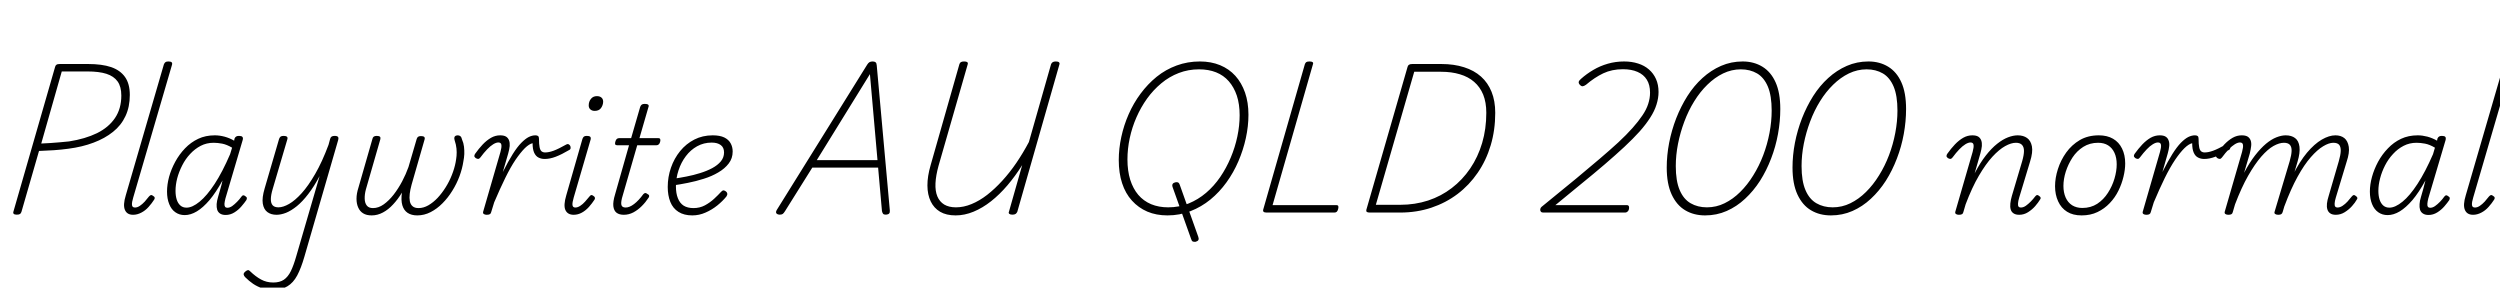 <svg xmlns="http://www.w3.org/2000/svg" xmlns:xlink="http://www.w3.org/1999/xlink" width="403.08" height="46.368"><path fill="black" d="M2.71 34.61L2.71 34.61Q2.02 34.61 2.16 34.13L2.16 34.13L8.88 10.80Q8.93 10.56 9.10 10.44Q9.26 10.32 9.65 10.32L9.65 10.32L14.21 10.32Q16.44 10.32 17.92 10.82Q19.39 11.33 20.16 12.42Q20.93 13.51 20.93 15.31L20.93 15.31Q20.93 17.23 20.23 18.72Q19.54 20.21 18.22 21.26Q16.90 22.32 15.08 23.00Q13.27 23.69 11.02 23.98L11.02 23.98Q9.86 24.14 8.66 24.22Q7.46 24.29 6.29 24.34L6.29 24.34L3.46 34.15Q3.38 34.39 3.23 34.50Q3.07 34.61 2.71 34.61ZM9.96 11.52L6.65 23.14Q7.37 23.11 8.14 23.06Q8.90 23.02 9.67 22.94Q10.44 22.87 11.14 22.80L11.14 22.80Q13.75 22.39 15.64 21.47Q17.52 20.54 18.54 19.03Q19.56 17.52 19.56 15.41L19.56 15.41Q19.56 13.97 18.96 13.13Q18.36 12.29 17.16 11.90Q15.96 11.52 14.11 11.52L14.11 11.52L9.96 11.52ZM21.46 34.63L21.46 34.63Q20.47 34.63 20.14 33.84Q19.80 33.05 20.28 31.49L20.28 31.49L26.42 10.39Q26.52 10.13 26.68 10.02Q26.83 9.91 27.14 9.91L27.14 9.91Q27.53 9.91 27.67 10.04Q27.82 10.18 27.72 10.49L27.72 10.49L21.48 31.85Q21.24 32.62 21.28 33.04Q21.31 33.46 21.77 33.46L21.77 33.46Q22.15 33.46 22.55 33.19Q22.94 32.93 23.33 32.51Q23.71 32.09 24.02 31.68L24.02 31.68Q24.19 31.49 24.34 31.45Q24.48 31.42 24.65 31.56L24.65 31.56Q24.91 31.70 24.94 31.87Q24.96 32.04 24.86 32.18L24.86 32.18Q24.48 32.78 23.96 33.36Q23.45 33.94 22.79 34.28Q22.13 34.63 21.46 34.63ZM29.78 34.68L29.78 34.68Q28.92 34.68 28.27 34.22Q27.62 33.77 27.28 32.90Q26.93 32.04 26.93 30.89L26.93 30.89Q26.93 29.76 27.26 28.52Q27.60 27.29 28.25 26.09Q28.90 24.89 29.83 23.92Q30.77 22.94 31.96 22.38Q33.14 21.82 34.63 21.82L34.63 21.82Q35.38 21.82 36.19 22.03Q37.01 22.25 37.75 22.68L37.75 22.68L37.82 22.32Q37.94 22.08 38.10 22.00Q38.26 21.91 38.54 21.91L38.54 21.91Q38.95 21.91 39.08 22.07Q39.22 22.22 39.14 22.54L39.14 22.54L36.34 32.02Q36.22 32.52 36.19 32.84Q36.17 33.17 36.29 33.34Q36.41 33.50 36.65 33.50L36.65 33.50Q37.03 33.50 37.43 33.23Q37.82 32.95 38.22 32.54Q38.62 32.14 38.93 31.70L38.93 31.70Q39.07 31.51 39.20 31.49Q39.34 31.46 39.53 31.61L39.53 31.61Q39.79 31.78 39.80 31.92Q39.82 32.06 39.72 32.26L39.72 32.26Q39.43 32.69 38.94 33.26Q38.45 33.84 37.79 34.25Q37.13 34.66 36.38 34.66L36.38 34.66Q35.83 34.66 35.48 34.43Q35.14 34.20 35.02 33.82Q34.90 33.43 34.93 32.90Q34.97 32.38 35.16 31.75L35.16 31.75Q35.35 31.08 35.54 30.42Q35.74 29.76 35.88 29.09L35.88 29.09Q34.82 31.03 33.78 32.26Q32.74 33.48 31.74 34.08Q30.74 34.68 29.78 34.68ZM28.30 30.77L28.30 30.77Q28.30 31.56 28.49 32.17Q28.68 32.78 29.08 33.13Q29.47 33.48 30.07 33.48L30.07 33.48Q31.01 33.48 32.18 32.52Q33.36 31.56 34.61 29.65Q35.86 27.74 37.10 24.86L37.10 24.86L37.42 23.81Q36.55 23.30 35.82 23.16Q35.09 23.02 34.44 23.02L34.44 23.02Q33.31 23.02 32.36 23.51Q31.42 24 30.66 24.82Q29.90 25.63 29.38 26.66Q28.85 27.70 28.57 28.75Q28.30 29.81 28.30 30.77ZM44.59 34.63L44.59 34.63Q43.70 34.63 43.12 34.20Q42.53 33.77 42.37 32.83Q42.22 31.90 42.67 30.38L42.67 30.38L45.00 22.39Q45.10 22.13 45.25 22.02Q45.41 21.91 45.72 21.91L45.72 21.91Q46.10 21.91 46.26 22.04Q46.42 22.18 46.32 22.49L46.32 22.49L43.97 30.46Q43.68 31.42 43.67 32.09Q43.66 32.76 43.96 33.10Q44.26 33.43 44.90 33.43L44.90 33.43Q45.65 33.43 46.61 32.88Q47.57 32.33 48.64 31.15Q49.70 29.98 50.82 28.04Q51.94 26.11 52.97 23.35L52.97 23.35L53.23 22.39Q53.30 22.13 53.47 22.02Q53.64 21.91 53.95 21.91L53.95 21.91Q54.38 21.91 54.50 22.08Q54.62 22.25 54.53 22.56L54.53 22.56L49.08 41.38Q48.55 43.22 47.92 44.41Q47.28 45.60 46.34 46.16Q45.41 46.73 43.97 46.73L43.97 46.73Q43.08 46.73 42.29 46.48Q41.50 46.22 40.81 45.76Q40.13 45.29 39.53 44.69L39.53 44.69Q39.34 44.50 39.29 44.28Q39.24 44.06 39.53 43.80L39.53 43.80Q39.82 43.56 39.98 43.55Q40.15 43.54 40.34 43.75L40.34 43.75Q41.21 44.59 42.10 45.07Q42.98 45.55 44.06 45.55L44.06 45.55Q45.10 45.55 45.77 45.10Q46.44 44.64 46.90 43.70Q47.35 42.77 47.76 41.33L47.76 41.33L51.53 28.39Q50.62 30.10 49.69 31.30Q48.77 32.50 47.86 33.24Q46.94 33.98 46.12 34.31Q45.29 34.63 44.59 34.63ZM59.93 34.73L59.93 34.73Q59.09 34.73 58.56 34.40Q58.03 34.08 57.76 33.47Q57.48 32.86 57.48 32.04Q57.48 31.22 57.79 30.26L57.79 30.26L60.05 22.39Q60.10 22.15 60.26 22.03Q60.43 21.91 60.74 21.91L60.74 21.91Q61.15 21.91 61.27 22.06Q61.39 22.20 61.32 22.46L61.32 22.46L58.99 30.55Q58.78 31.34 58.80 32.04Q58.82 32.74 59.14 33.14Q59.45 33.55 60.14 33.55L60.14 33.55Q61.03 33.55 61.87 32.95Q62.71 32.35 63.47 31.38Q64.22 30.41 64.84 29.24Q65.45 28.08 65.86 26.93L65.86 26.93L67.18 22.42Q67.25 22.18 67.40 22.06Q67.56 21.94 67.87 21.94L67.87 21.94Q68.26 21.94 68.40 22.08Q68.54 22.22 68.45 22.51L68.45 22.51L66.36 29.78Q66.14 30.58 66.06 31.25Q65.98 31.92 66.08 32.45Q66.19 32.98 66.53 33.26Q66.86 33.55 67.49 33.55L67.49 33.55Q68.28 33.55 69.07 33.10Q69.86 32.64 70.56 31.90Q71.26 31.15 71.86 30.19Q72.46 29.23 72.86 28.20Q73.27 27.17 73.46 26.18L73.46 26.18Q73.56 25.66 73.61 25.12Q73.66 24.58 73.60 23.95Q73.54 23.33 73.30 22.61L73.30 22.61Q73.22 22.34 73.26 22.16Q73.30 21.98 73.45 21.90Q73.61 21.82 73.82 21.82L73.82 21.82Q74.06 21.82 74.24 21.97Q74.42 22.13 74.50 22.51L74.50 22.51Q74.74 23.04 74.81 23.64Q74.88 24.24 74.86 24.84Q74.83 25.44 74.71 26.02L74.71 26.02Q74.54 27.17 74.09 28.40Q73.63 29.64 72.92 30.77Q72.22 31.90 71.34 32.78Q70.46 33.67 69.43 34.20Q68.40 34.73 67.27 34.73L67.27 34.73Q66.34 34.73 65.72 34.32Q65.11 33.91 64.87 33.10Q64.63 32.28 64.80 31.06L64.80 31.06Q64.15 32.14 63.38 32.96Q62.62 33.79 61.74 34.26Q60.86 34.73 59.93 34.73ZM78.48 34.63L78.48 34.63Q78.19 34.63 78.01 34.51Q77.83 34.39 77.90 34.13L77.90 34.13L80.69 24.50Q80.90 23.74 80.84 23.35Q80.78 22.97 80.35 22.97L80.35 22.97Q79.99 22.97 79.52 23.26Q79.06 23.54 78.54 24.08Q78.02 24.62 77.45 25.39L77.45 25.39Q77.28 25.61 77.11 25.62Q76.94 25.63 76.70 25.49L76.70 25.49Q76.46 25.30 76.48 25.13Q76.49 24.96 76.61 24.79L76.61 24.79Q77.18 23.98 77.83 23.29Q78.48 22.61 79.18 22.21Q79.87 21.82 80.64 21.82L80.64 21.82Q81.24 21.82 81.58 22.02Q81.91 22.22 82.07 22.62Q82.22 23.02 82.18 23.54Q82.13 24.07 81.94 24.74L81.94 24.74L81.07 27.74Q81.96 25.97 82.68 24.83Q83.40 23.69 84.05 23.03Q84.70 22.37 85.25 22.09Q85.80 21.82 86.33 21.82L86.33 21.82Q86.62 21.82 86.76 21.94Q86.90 22.06 86.90 22.37L86.90 22.37Q86.90 23.26 87 23.74Q87.10 24.22 87.32 24.40Q87.55 24.58 87.89 24.58L87.89 24.58Q88.49 24.58 89.26 24.30Q90.02 24.02 91.34 23.28L91.34 23.28Q91.54 23.18 91.69 23.27Q91.85 23.35 91.93 23.51Q92.02 23.66 92.00 23.87Q91.99 24.07 91.80 24.17L91.80 24.17Q90.55 24.91 89.60 25.27Q88.66 25.63 87.82 25.63L87.82 25.63Q87.26 25.63 86.82 25.40Q86.38 25.18 86.12 24.61Q85.87 24.05 85.87 23.09L85.87 23.09Q85.32 23.21 84.62 23.89Q83.93 24.58 83.12 25.76Q82.32 26.95 81.47 28.68Q80.62 30.41 79.68 32.62L79.68 32.62L79.20 34.18Q79.15 34.42 79.00 34.52Q78.84 34.63 78.48 34.63ZM92.50 34.63L92.50 34.63Q91.51 34.63 91.16 33.86Q90.82 33.10 91.30 31.49L91.30 31.49L93.91 22.39Q94.01 22.13 94.15 22.02Q94.30 21.91 94.61 21.91L94.61 21.91Q94.99 21.91 95.15 22.04Q95.30 22.18 95.23 22.49L95.23 22.49L92.50 31.85Q92.26 32.66 92.30 33.06Q92.35 33.46 92.76 33.46L92.76 33.46Q93.14 33.46 93.55 33.19Q93.96 32.93 94.33 32.51Q94.70 32.09 95.04 31.68L95.04 31.68Q95.18 31.49 95.32 31.45Q95.45 31.42 95.64 31.56L95.64 31.56Q95.88 31.70 95.92 31.87Q95.95 32.04 95.86 32.18L95.86 32.18Q95.47 32.78 94.96 33.36Q94.44 33.94 93.82 34.28Q93.19 34.63 92.50 34.63ZM95.88 17.88L95.88 17.88Q95.47 17.88 95.20 17.65Q94.92 17.42 94.92 16.99L94.92 16.99Q94.92 16.39 95.27 15.95Q95.62 15.50 96.24 15.50L96.24 15.50Q96.70 15.50 96.97 15.73Q97.25 15.96 97.25 16.42L97.25 16.42Q97.22 16.99 96.89 17.44Q96.55 17.88 95.88 17.88ZM100.58 34.63L100.58 34.63Q99.86 34.63 99.42 34.31Q98.98 33.98 98.89 33.25Q98.81 32.52 99.17 31.34L99.17 31.34L101.42 23.42L99.50 23.42Q99.26 23.42 99.19 23.27Q99.12 23.11 99.22 22.82L99.22 22.82Q99.29 22.56 99.43 22.42Q99.58 22.27 99.84 22.27L99.84 22.27L101.76 22.27L103.22 17.23Q103.32 16.97 103.48 16.86Q103.63 16.75 103.97 16.75L103.97 16.75Q104.35 16.75 104.51 16.88Q104.66 17.02 104.54 17.30L104.54 17.30L103.10 22.27L106.15 22.27Q106.37 22.27 106.44 22.42Q106.51 22.56 106.44 22.85L106.44 22.85Q106.37 23.14 106.21 23.28Q106.06 23.42 105.84 23.42L105.84 23.42L102.74 23.42L100.42 31.46Q100.08 32.54 100.18 33Q100.27 33.46 100.87 33.46L100.87 33.46Q101.50 33.46 102.23 32.90Q102.96 32.35 103.73 31.30L103.73 31.30Q103.90 31.13 104.03 31.12Q104.16 31.10 104.38 31.27L104.38 31.27Q104.64 31.39 104.66 31.55Q104.69 31.70 104.59 31.85L104.59 31.85Q104.09 32.62 103.46 33.24Q102.84 33.86 102.11 34.25Q101.38 34.63 100.58 34.63ZM111.62 34.73L111.62 34.73Q110.28 34.73 109.39 34.16Q108.50 33.60 108.08 32.56Q107.66 31.51 107.66 30.14L107.66 30.14Q107.66 28.54 108.18 27.04Q108.70 25.54 109.66 24.36Q110.62 23.18 111.95 22.50Q113.28 21.82 114.91 21.82L114.91 21.82Q116.06 21.82 116.77 22.16Q117.48 22.51 117.80 23.10Q118.13 23.69 118.13 24.43L118.13 24.43Q118.13 25.54 117.49 26.36Q116.86 27.19 115.81 27.80Q114.77 28.42 113.48 28.82Q112.20 29.23 110.92 29.48Q109.63 29.74 108.50 29.90L108.50 29.90L108.58 28.82Q109.58 28.68 110.69 28.46Q111.79 28.25 112.87 27.91Q113.95 27.58 114.83 27.11Q115.70 26.64 116.22 26.02Q116.74 25.39 116.74 24.58L116.74 24.58Q116.74 23.78 116.21 23.39Q115.68 22.99 114.74 22.99L114.74 22.99Q113.47 22.99 112.40 23.58Q111.34 24.17 110.58 25.18Q109.82 26.18 109.40 27.46Q108.98 28.73 108.98 30.05L108.98 30.05Q108.98 31.18 109.30 31.97Q109.61 32.76 110.23 33.16Q110.86 33.55 111.82 33.55L111.82 33.55Q112.82 33.55 113.65 33.11Q114.48 32.66 115.14 32.05Q115.80 31.44 116.28 30.91L116.28 30.91Q116.50 30.67 116.69 30.70Q116.88 30.72 117.07 30.89L117.07 30.89Q117.24 31.03 117.26 31.22Q117.29 31.42 117.12 31.68L117.12 31.68Q116.52 32.42 115.66 33.12Q114.79 33.82 113.76 34.27Q112.73 34.73 111.62 34.73ZM125.69 34.61L125.69 34.61Q125.30 34.58 125.17 34.38Q125.04 34.18 125.26 33.82L125.26 33.82L139.82 10.42Q139.99 10.15 140.18 10.03Q140.38 9.91 140.71 9.91L140.71 9.91Q141 9.91 141.17 10.04Q141.34 10.18 141.36 10.56L141.36 10.56L143.47 33.94Q143.50 34.27 143.35 34.43Q143.21 34.58 142.85 34.61L142.85 34.61Q142.51 34.61 142.39 34.48Q142.27 34.34 142.20 34.03L142.20 34.03L141.58 27.02L130.97 27.02L126.58 34.03Q126.36 34.39 126.19 34.50Q126.02 34.61 125.69 34.61ZM140.26 11.95L131.69 25.82L141.48 25.82L140.26 11.95ZM154.08 34.73L154.08 34.73Q152.57 34.73 151.57 34.14Q150.58 33.55 150.06 32.47Q149.54 31.39 149.53 29.92Q149.52 28.44 150.05 26.62L150.05 26.62L154.68 10.37Q154.75 10.13 154.92 10.02Q155.09 9.91 155.45 9.91L155.45 9.91Q155.81 9.91 155.95 10.02Q156.10 10.13 156.02 10.39L156.02 10.39L151.32 26.74Q150.89 28.30 150.83 29.54Q150.77 30.79 151.13 31.66Q151.49 32.52 152.24 32.98Q153 33.43 154.13 33.43L154.13 33.43Q155.38 33.43 156.65 32.90Q157.92 32.38 159.16 31.42Q160.39 30.46 161.59 29.15Q162.79 27.84 163.87 26.26Q164.95 24.67 165.89 22.90L165.89 22.90L169.46 10.37Q169.54 10.15 169.72 10.03Q169.90 9.91 170.23 9.91L170.23 9.91Q170.59 9.91 170.74 10.04Q170.88 10.18 170.81 10.39L170.81 10.39L164.02 34.15Q163.92 34.37 163.75 34.49Q163.58 34.61 163.22 34.61L163.22 34.61Q162.89 34.61 162.73 34.48Q162.58 34.34 162.67 34.15L162.67 34.15L164.81 26.62Q163.70 28.39 162.43 29.88Q161.16 31.37 159.79 32.45Q158.42 33.53 156.97 34.13Q155.52 34.73 154.08 34.73ZM192.79 38.98L192.79 38.98Q192.50 39.02 192.32 38.94Q192.14 38.86 192.05 38.54L192.05 38.54L189.07 30.19Q188.95 29.86 189.07 29.66Q189.19 29.47 189.48 29.40L189.48 29.40Q189.79 29.33 189.96 29.42Q190.13 29.52 190.22 29.81L190.22 29.81L193.20 38.18Q193.32 38.50 193.22 38.69Q193.13 38.88 192.79 38.98ZM188.23 34.73L188.23 34.73Q186.43 34.73 184.99 34.12Q183.55 33.50 182.51 32.35Q181.46 31.20 180.92 29.54Q180.38 27.89 180.38 25.80L180.38 25.80Q180.38 23.98 180.79 22.08Q181.20 20.18 181.98 18.41Q182.76 16.63 183.90 15.10Q185.04 13.56 186.49 12.38Q187.94 11.21 189.71 10.56Q191.47 9.91 193.46 9.91L193.46 9.91Q195.26 9.91 196.72 10.51Q198.17 11.11 199.18 12.23Q200.18 13.34 200.74 14.93Q201.29 16.51 201.29 18.50L201.29 18.50Q201.29 20.35 200.87 22.27Q200.45 24.19 199.67 26.00Q198.89 27.82 197.75 29.40Q196.61 30.98 195.16 32.17Q193.70 33.36 191.96 34.04Q190.22 34.73 188.23 34.73ZM188.35 33.43L188.35 33.43Q190.10 33.43 191.64 32.81Q193.18 32.18 194.46 31.09Q195.74 30 196.74 28.54Q197.74 27.07 198.43 25.42Q199.13 23.76 199.50 22.01Q199.87 20.26 199.87 18.58L199.87 18.58Q199.87 16.80 199.42 15.43Q198.96 14.06 198.12 13.10Q197.28 12.14 196.07 11.66Q194.86 11.18 193.32 11.18L193.32 11.18Q191.59 11.18 190.06 11.77Q188.52 12.36 187.24 13.43Q185.95 14.50 184.94 15.90Q183.94 17.30 183.23 18.92Q182.52 20.54 182.15 22.27Q181.78 24 181.78 25.70L181.78 25.70Q181.78 27.55 182.23 28.99Q182.69 30.43 183.53 31.42Q184.37 32.40 185.59 32.92Q186.82 33.43 188.35 33.43ZM215.16 34.27L204.19 34.27Q203.50 34.27 203.69 33.72L203.69 33.72L210.38 10.37Q210.46 10.13 210.61 10.02Q210.77 9.91 211.13 9.91L211.13 9.91Q211.49 9.91 211.63 10.02Q211.78 10.13 211.68 10.39L211.68 10.39L205.18 33.07L215.47 33.07Q215.71 33.07 215.77 33.22Q215.83 33.36 215.76 33.67L215.76 33.67Q215.69 33.98 215.54 34.13Q215.40 34.27 215.16 34.27L215.16 34.27ZM225.77 34.27L220.82 34.27Q220.18 34.27 220.30 33.82L220.30 33.82L226.94 10.80Q226.99 10.56 227.17 10.44Q227.35 10.32 227.71 10.32L227.71 10.32L232.37 10.32Q234.43 10.32 236.05 10.84Q237.67 11.35 238.79 12.35Q239.90 13.34 240.49 14.81Q241.08 16.27 241.08 18.19L241.08 18.19Q241.08 20.98 240.35 23.42Q239.62 25.87 238.25 27.86Q236.88 29.86 235.00 31.28Q233.11 32.71 230.77 33.49Q228.43 34.27 225.77 34.27L225.77 34.27ZM228.02 11.57L221.83 33.02L225.77 33.02Q228.14 33.02 230.26 32.33Q232.37 31.63 234.07 30.32Q235.78 29.02 237.04 27.17Q238.30 25.32 238.97 23.05Q239.64 20.78 239.64 18.19L239.64 18.19Q239.64 16.51 239.14 15.26Q238.63 14.02 237.68 13.20Q236.74 12.38 235.39 11.98Q234.05 11.57 232.34 11.57L232.34 11.57L228.02 11.57ZM262.06 34.27L248.78 34.27Q248.54 34.27 248.42 34.10Q248.30 33.94 248.34 33.72Q248.38 33.50 248.54 33.36L248.54 33.36L254.14 28.78Q256.22 27.05 257.90 25.62Q259.58 24.19 260.92 22.96Q262.25 21.72 263.21 20.64Q264.17 19.56 264.80 18.62Q265.44 17.69 265.74 16.76Q266.04 15.84 266.04 14.93L266.04 14.93Q266.04 13.68 265.52 12.85Q265.01 12.02 264.02 11.59Q263.04 11.16 261.67 11.16L261.67 11.16Q259.90 11.16 258.50 11.82Q257.11 12.48 255.72 13.66L255.72 13.66Q255.38 13.90 255.17 13.91Q254.95 13.92 254.71 13.66L254.71 13.66Q254.50 13.42 254.54 13.20Q254.59 12.98 254.90 12.72L254.90 12.72Q255.82 11.90 256.90 11.27Q257.98 10.63 259.24 10.27Q260.50 9.91 261.86 9.91L261.86 9.91Q263.09 9.91 264.11 10.24Q265.13 10.56 265.86 11.20Q266.59 11.83 267 12.74Q267.41 13.66 267.41 14.83L267.41 14.83Q267.41 15.82 267.08 16.86Q266.76 17.90 266.06 18.98Q265.37 20.06 264.34 21.22Q263.30 22.37 261.90 23.68Q260.50 24.98 258.73 26.50Q256.97 28.01 254.81 29.76L254.81 29.76L250.78 33.07L262.30 33.07Q262.49 33.07 262.58 33.18Q262.68 33.29 262.66 33.55L262.66 33.55Q262.63 33.91 262.44 34.09Q262.25 34.27 262.06 34.27L262.06 34.27ZM274.92 34.73L274.92 34.73Q273.10 34.73 271.72 33.91Q270.34 33.10 269.53 31.37Q268.73 29.64 268.73 27.02L268.73 27.02Q268.73 25.06 269.12 23.02Q269.52 20.98 270.26 19.07Q271.01 17.16 272.06 15.49Q273.12 13.82 274.49 12.58Q275.86 11.33 277.49 10.62Q279.12 9.91 280.97 9.91L280.97 9.91Q282.77 9.91 284.15 10.75Q285.53 11.59 286.28 13.27Q287.04 14.95 287.04 17.57L287.04 17.57Q287.04 19.56 286.67 21.60Q286.30 23.64 285.56 25.56Q284.83 27.48 283.78 29.14Q282.72 30.79 281.36 32.05Q280.01 33.31 278.39 34.02Q276.77 34.73 274.92 34.73ZM275.21 33.43L275.21 33.43Q276.72 33.43 278.06 32.77Q279.41 32.11 280.57 30.96Q281.74 29.81 282.68 28.28Q283.63 26.76 284.29 25.02Q284.95 23.28 285.30 21.43Q285.65 19.58 285.65 17.83L285.65 17.83Q285.65 15.43 285.04 13.97Q284.42 12.50 283.30 11.84Q282.17 11.18 280.68 11.18L280.68 11.18Q279.19 11.18 277.82 11.84Q276.46 12.50 275.28 13.66Q274.10 14.81 273.17 16.32Q272.23 17.83 271.57 19.60Q270.91 21.36 270.55 23.18Q270.19 25.01 270.19 26.78L270.19 26.78Q270.19 29.18 270.82 30.65Q271.44 32.11 272.58 32.77Q273.72 33.43 275.21 33.43ZM295.20 34.73L295.20 34.73Q293.38 34.73 292.00 33.91Q290.62 33.10 289.81 31.37Q289.01 29.64 289.01 27.02L289.01 27.02Q289.01 25.06 289.40 23.02Q289.80 20.98 290.54 19.07Q291.29 17.16 292.34 15.49Q293.40 13.82 294.77 12.58Q296.14 11.33 297.77 10.62Q299.40 9.91 301.25 9.91L301.25 9.91Q303.05 9.91 304.43 10.75Q305.81 11.59 306.56 13.27Q307.32 14.95 307.32 17.57L307.32 17.57Q307.32 19.56 306.95 21.60Q306.58 23.64 305.84 25.56Q305.11 27.48 304.06 29.14Q303.00 30.79 301.64 32.05Q300.29 33.31 298.67 34.02Q297.05 34.73 295.20 34.73ZM295.49 33.43L295.49 33.43Q297.00 33.43 298.34 32.77Q299.69 32.11 300.85 30.96Q302.02 29.81 302.96 28.28Q303.91 26.76 304.57 25.02Q305.23 23.28 305.58 21.43Q305.93 19.58 305.93 17.83L305.93 17.83Q305.93 15.43 305.32 13.97Q304.70 12.50 303.58 11.84Q302.45 11.18 300.96 11.18L300.96 11.18Q299.47 11.18 298.10 11.84Q296.74 12.50 295.56 13.66Q294.38 14.81 293.45 16.32Q292.51 17.83 291.85 19.60Q291.19 21.36 290.83 23.18Q290.47 25.01 290.47 26.78L290.47 26.78Q290.47 29.18 291.10 30.65Q291.72 32.11 292.86 32.77Q294.00 33.43 295.49 33.43ZM315.84 34.63L315.84 34.63Q315.55 34.63 315.37 34.51Q315.19 34.39 315.26 34.13L315.26 34.13L318.05 24.50Q318.26 23.74 318.20 23.35Q318.14 22.97 317.71 22.97L317.71 22.97Q317.35 22.97 316.88 23.26Q316.42 23.54 315.90 24.08Q315.38 24.62 314.81 25.39L314.81 25.39Q314.64 25.61 314.47 25.62Q314.30 25.63 314.06 25.49L314.06 25.49Q313.82 25.30 313.84 25.13Q313.85 24.96 313.97 24.79L313.97 24.79Q314.54 23.98 315.19 23.29Q315.84 22.61 316.54 22.21Q317.23 21.82 318.00 21.82L318.00 21.82Q318.60 21.82 318.94 22.02Q319.27 22.22 319.43 22.62Q319.58 23.02 319.54 23.54Q319.49 24.07 319.30 24.74L319.30 24.74L318.38 27.94Q319.27 26.23 320.18 25.07Q321.10 23.90 322.01 23.18Q322.92 22.46 323.76 22.14Q324.60 21.82 325.32 21.82L325.32 21.82Q326.23 21.82 326.83 22.25Q327.43 22.68 327.61 23.60Q327.79 24.53 327.31 26.06L327.31 26.06L325.56 31.85Q325.39 32.42 325.37 32.78Q325.34 33.14 325.45 33.30Q325.56 33.46 325.82 33.46L325.82 33.46Q326.23 33.46 326.63 33.18Q327.02 32.90 327.42 32.50Q327.82 32.09 328.13 31.68L328.13 31.68Q328.27 31.49 328.42 31.45Q328.56 31.42 328.73 31.56L328.73 31.56Q328.99 31.73 329.02 31.88Q329.04 32.04 328.92 32.18L328.92 32.18Q328.63 32.66 328.14 33.23Q327.65 33.79 326.99 34.21Q326.33 34.63 325.56 34.63L325.56 34.63Q324.98 34.63 324.65 34.40Q324.31 34.18 324.19 33.77Q324.07 33.36 324.13 32.80Q324.19 32.23 324.38 31.58L324.38 31.58L326.04 25.99Q326.33 24.98 326.33 24.34Q326.33 23.69 326.00 23.35Q325.68 23.02 325.03 23.02L325.03 23.02Q324.26 23.02 323.29 23.56Q322.32 24.10 321.24 25.27Q320.16 26.45 319.06 28.33Q317.95 30.22 316.92 32.95L316.92 32.95L316.56 34.18Q316.51 34.42 316.36 34.52Q316.20 34.63 315.84 34.63ZM335.62 34.73L335.62 34.73Q334.22 34.73 333.28 34.14Q332.33 33.55 331.84 32.47Q331.34 31.39 331.34 30.02L331.34 30.02Q331.34 28.70 331.80 27.26Q332.26 25.82 333.14 24.59Q334.03 23.35 335.34 22.58Q336.65 21.82 338.40 21.82L338.40 21.82Q339.74 21.82 340.69 22.37Q341.64 22.92 342.14 23.95Q342.65 24.98 342.65 26.35L342.65 26.35Q342.65 27.36 342.37 28.50Q342.10 29.64 341.56 30.74Q341.02 31.85 340.16 32.75Q339.31 33.65 338.18 34.19Q337.06 34.73 335.62 34.73ZM335.74 33.53L335.74 33.53Q337.10 33.53 338.14 32.86Q339.17 32.18 339.86 31.10Q340.56 30.02 340.92 28.80Q341.28 27.58 341.28 26.50L341.28 26.50Q341.28 25.42 340.92 24.64Q340.56 23.86 339.90 23.44Q339.24 23.02 338.28 23.02L338.28 23.02Q336.94 23.02 335.89 23.68Q334.85 24.34 334.15 25.40Q333.46 26.47 333.07 27.67Q332.69 28.87 332.69 29.98L332.69 29.98Q332.69 31.03 333.05 31.85Q333.41 32.66 334.10 33.10Q334.80 33.53 335.74 33.53ZM346.06 34.63L346.06 34.63Q345.77 34.63 345.59 34.51Q345.41 34.39 345.48 34.13L345.48 34.13L348.26 24.50Q348.48 23.74 348.42 23.35Q348.36 22.97 347.93 22.97L347.93 22.97Q347.57 22.97 347.10 23.26Q346.63 23.54 346.12 24.08Q345.60 24.62 345.02 25.39L345.02 25.39Q344.86 25.61 344.69 25.62Q344.52 25.63 344.28 25.49L344.28 25.49Q344.04 25.30 344.05 25.13Q344.06 24.96 344.18 24.79L344.18 24.79Q344.76 23.98 345.41 23.29Q346.06 22.61 346.75 22.21Q347.45 21.82 348.22 21.82L348.22 21.82Q348.82 21.82 349.15 22.02Q349.49 22.22 349.64 22.62Q349.80 23.02 349.75 23.54Q349.70 24.07 349.51 24.74L349.51 24.74L348.65 27.74Q349.54 25.97 350.26 24.83Q350.98 23.69 351.62 23.03Q352.27 22.37 352.82 22.09Q353.38 21.82 353.90 21.82L353.90 21.82Q354.19 21.82 354.34 21.94Q354.48 22.06 354.48 22.37L354.48 22.37Q354.48 23.26 354.58 23.74Q354.67 24.22 354.90 24.40Q355.13 24.58 355.46 24.58L355.46 24.58Q356.06 24.58 356.83 24.30Q357.60 24.02 358.92 23.28L358.92 23.28Q359.11 23.18 359.27 23.27Q359.42 23.35 359.51 23.51Q359.59 23.66 359.58 23.87Q359.57 24.07 359.38 24.17L359.38 24.17Q358.13 24.91 357.18 25.27Q356.23 25.63 355.39 25.63L355.39 25.63Q354.84 25.63 354.40 25.40Q353.95 25.18 353.70 24.61Q353.45 24.05 353.45 23.09L353.45 23.09Q352.90 23.21 352.20 23.89Q351.50 24.58 350.70 25.76Q349.90 26.95 349.04 28.68Q348.19 30.41 347.26 32.62L347.26 32.62L346.78 34.18Q346.73 34.42 346.57 34.52Q346.42 34.63 346.06 34.63ZM359.28 34.63L359.28 34.63Q358.99 34.63 358.81 34.51Q358.63 34.39 358.70 34.13L358.70 34.13L361.49 24.50Q361.70 23.74 361.64 23.35Q361.58 22.97 361.15 22.97L361.15 22.97Q360.79 22.97 360.32 23.26Q359.86 23.54 359.34 24.08Q358.82 24.62 358.25 25.39L358.25 25.39Q358.08 25.61 357.91 25.62Q357.74 25.63 357.50 25.49L357.50 25.49Q357.26 25.30 357.28 25.13Q357.29 24.96 357.41 24.79L357.41 24.79Q357.98 23.98 358.63 23.29Q359.28 22.61 359.98 22.21Q360.67 21.82 361.44 21.82L361.44 21.82Q362.04 21.82 362.38 22.02Q362.71 22.22 362.87 22.62Q363.02 23.02 362.96 23.54Q362.90 24.07 362.74 24.74L362.74 24.74L361.82 27.86Q362.69 26.21 363.60 25.04Q364.51 23.88 365.36 23.17Q366.22 22.46 367.03 22.14Q367.85 21.82 368.52 21.82L368.52 21.82Q369.46 21.82 370.04 22.26Q370.63 22.70 370.75 23.66Q370.87 24.62 370.44 26.06L370.44 26.06L368.04 34.18Q367.97 34.42 367.82 34.52Q367.68 34.63 367.32 34.63L367.32 34.63Q367.03 34.63 366.84 34.51Q366.65 34.39 366.74 34.13L366.74 34.13L369.17 25.99Q369.46 24.98 369.48 24.34Q369.50 23.69 369.20 23.35Q368.90 23.02 368.23 23.02L368.23 23.02Q367.49 23.02 366.55 23.54Q365.62 24.07 364.58 25.26Q363.55 26.45 362.47 28.34Q361.39 30.24 360.36 32.95L360.36 32.95L360.00 34.18Q359.95 34.42 359.80 34.52Q359.64 34.63 359.28 34.63ZM376.61 34.63L376.61 34.63Q376.03 34.63 375.71 34.40Q375.38 34.18 375.25 33.77Q375.12 33.36 375.18 32.81Q375.24 32.26 375.46 31.58L375.46 31.58L377.09 25.99Q377.38 24.98 377.40 24.34Q377.42 23.69 377.15 23.35Q376.87 23.02 376.20 23.02L376.20 23.02Q375.50 23.02 374.57 23.58Q373.63 24.14 372.58 25.34Q371.52 26.54 370.44 28.50Q369.36 30.46 368.33 33.22L368.33 33.22L367.78 33.22Q368.62 30.34 369.70 28.19Q370.78 26.04 371.96 24.62Q373.15 23.21 374.34 22.51Q375.53 21.82 376.54 21.82L376.54 21.82Q377.42 21.82 377.99 22.27Q378.55 22.73 378.70 23.68Q378.84 24.62 378.36 26.06L378.36 26.06L376.61 31.85Q376.44 32.42 376.42 32.78Q376.39 33.14 376.51 33.30Q376.63 33.46 376.87 33.46L376.87 33.46Q377.28 33.46 377.70 33.18Q378.12 32.90 378.49 32.50Q378.86 32.09 379.18 31.68L379.18 31.68Q379.34 31.49 379.48 31.45Q379.61 31.42 379.78 31.56L379.78 31.56Q380.04 31.73 380.08 31.88Q380.11 32.04 379.99 32.18L379.99 32.18Q379.73 32.66 379.22 33.23Q378.72 33.79 378.05 34.21Q377.38 34.63 376.61 34.63ZM384.96 34.68L384.96 34.68Q384.10 34.68 383.45 34.22Q382.80 33.77 382.45 32.90Q382.10 32.04 382.10 30.89L382.10 30.89Q382.10 29.76 382.44 28.52Q382.78 27.29 383.42 26.09Q384.07 24.89 385.01 23.92Q385.94 22.94 387.13 22.38Q388.32 21.82 389.81 21.82L389.81 21.82Q390.55 21.82 391.37 22.03Q392.18 22.25 392.93 22.68L392.93 22.68L393.00 22.32Q393.12 22.08 393.28 22.00Q393.43 21.91 393.72 21.91L393.72 21.91Q394.13 21.91 394.26 22.07Q394.39 22.22 394.32 22.54L394.32 22.54L391.51 32.02Q391.39 32.52 391.37 32.84Q391.34 33.17 391.46 33.34Q391.58 33.50 391.82 33.50L391.82 33.50Q392.21 33.50 392.60 33.23Q393.00 32.95 393.40 32.54Q393.79 32.14 394.10 31.70L394.10 31.70Q394.25 31.51 394.38 31.49Q394.51 31.46 394.70 31.61L394.70 31.61Q394.97 31.78 394.98 31.92Q394.99 32.06 394.90 32.26L394.90 32.26Q394.61 32.69 394.12 33.26Q393.62 33.84 392.96 34.25Q392.30 34.66 391.56 34.66L391.56 34.66Q391.01 34.66 390.66 34.43Q390.31 34.20 390.19 33.82Q390.07 33.43 390.11 32.90Q390.14 32.38 390.34 31.75L390.34 31.75Q390.53 31.08 390.72 30.42Q390.91 29.76 391.06 29.09L391.06 29.09Q390.00 31.03 388.96 32.26Q387.91 33.48 386.92 34.08Q385.92 34.68 384.96 34.68ZM383.47 30.77L383.47 30.77Q383.47 31.56 383.66 32.17Q383.86 32.78 384.25 33.13Q384.65 33.48 385.25 33.48L385.25 33.48Q386.18 33.48 387.36 32.52Q388.54 31.56 389.78 29.65Q391.03 27.74 392.28 24.86L392.28 24.86L392.59 23.81Q391.73 23.30 391.00 23.16Q390.26 23.02 389.62 23.02L389.62 23.02Q388.49 23.02 387.54 23.51Q386.59 24 385.84 24.82Q385.08 25.63 384.55 26.66Q384.02 27.70 383.75 28.75Q383.47 29.81 383.47 30.77ZM398.74 34.63L398.74 34.63Q397.75 34.63 397.42 33.84Q397.08 33.05 397.56 31.49L397.56 31.49L403.70 10.39Q403.80 10.13 403.96 10.02Q404.11 9.91 404.42 9.91L404.42 9.91Q404.81 9.91 404.95 10.04Q405.10 10.18 405.00 10.49L405.00 10.49L398.76 31.85Q398.52 32.62 398.56 33.04Q398.59 33.46 399.05 33.46L399.05 33.46Q399.43 33.46 399.83 33.19Q400.22 32.93 400.61 32.51Q400.99 32.09 401.30 31.68L401.30 31.68Q401.47 31.49 401.62 31.45Q401.76 31.42 401.93 31.56L401.93 31.56Q402.19 31.70 402.22 31.87Q402.24 32.04 402.14 32.18L402.14 32.18Q401.76 32.78 401.24 33.36Q400.73 33.94 400.07 34.28Q399.41 34.63 398.74 34.63Z"/></svg>